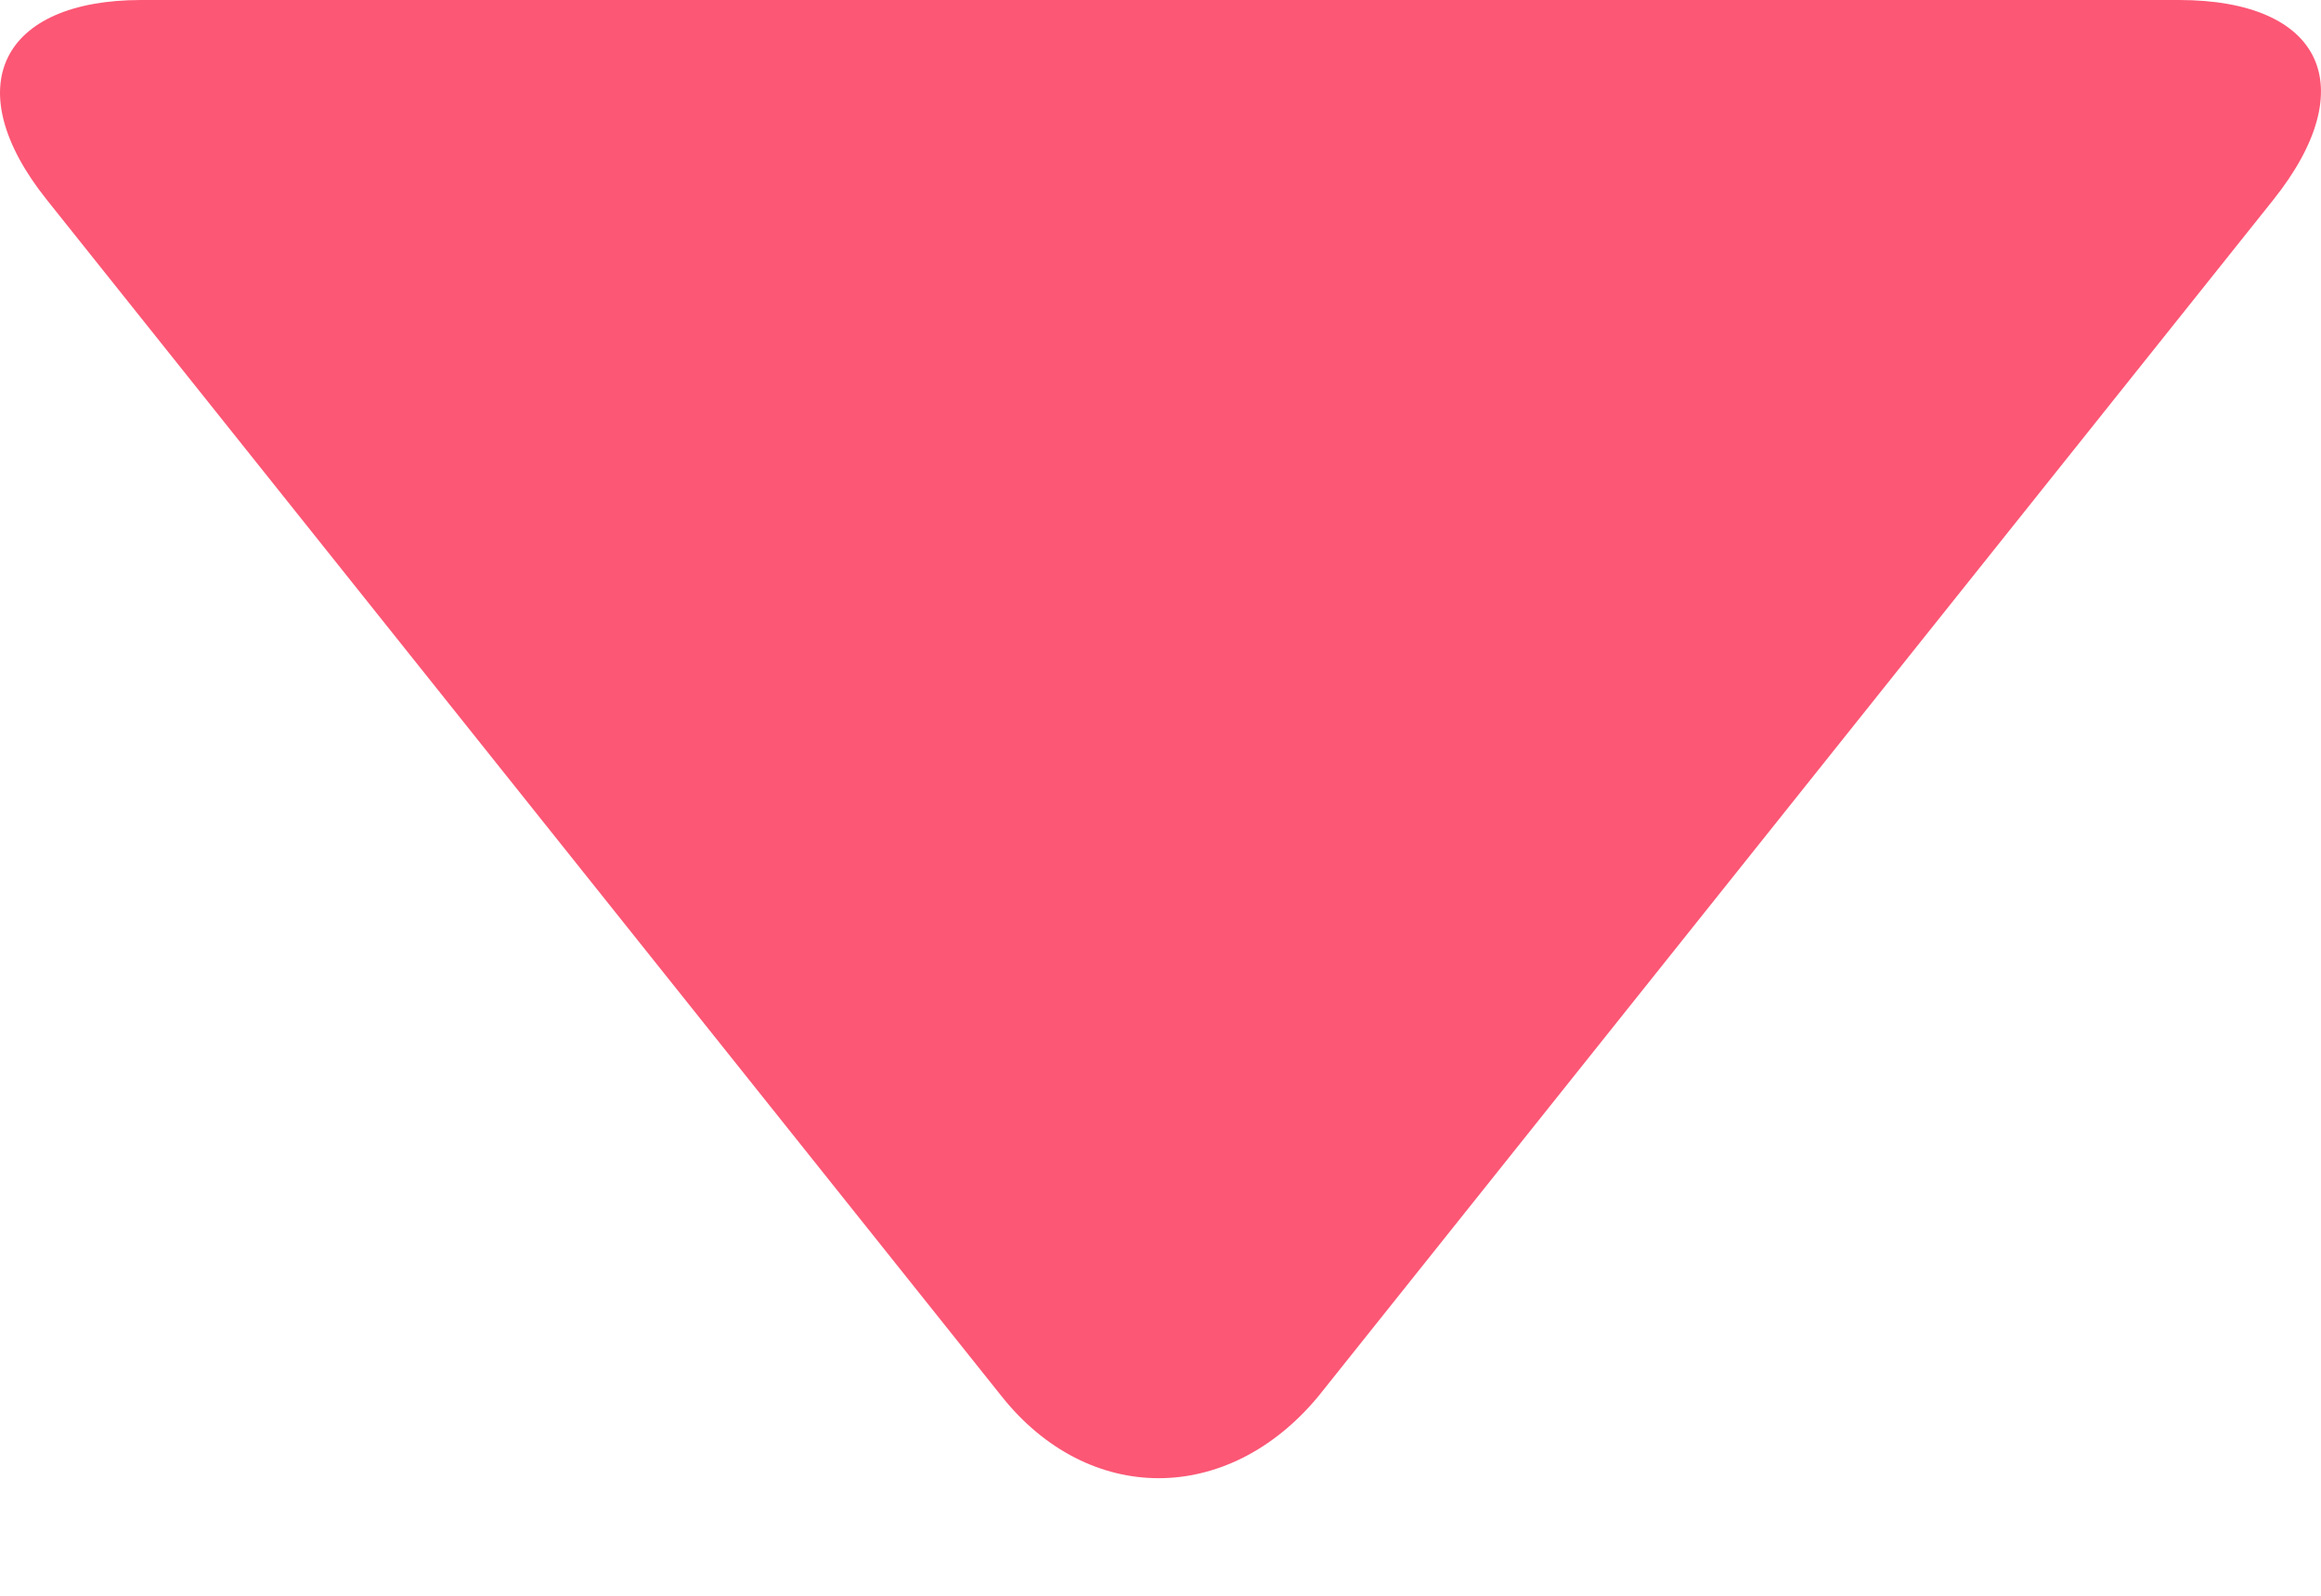 <svg width="16" height="11" viewBox="0 0 16 11" fill="none" xmlns="http://www.w3.org/2000/svg">
<path d="M15.67 1.379L9.089 9.624C8.465 10.378 7.503 10.378 6.904 9.624L0.324 1.379C-0.301 0.598 0.012 0 0.974 0H15.02C16.008 0 16.294 0.598 15.67 1.379Z" fill="#FC5775"/>
</svg>
